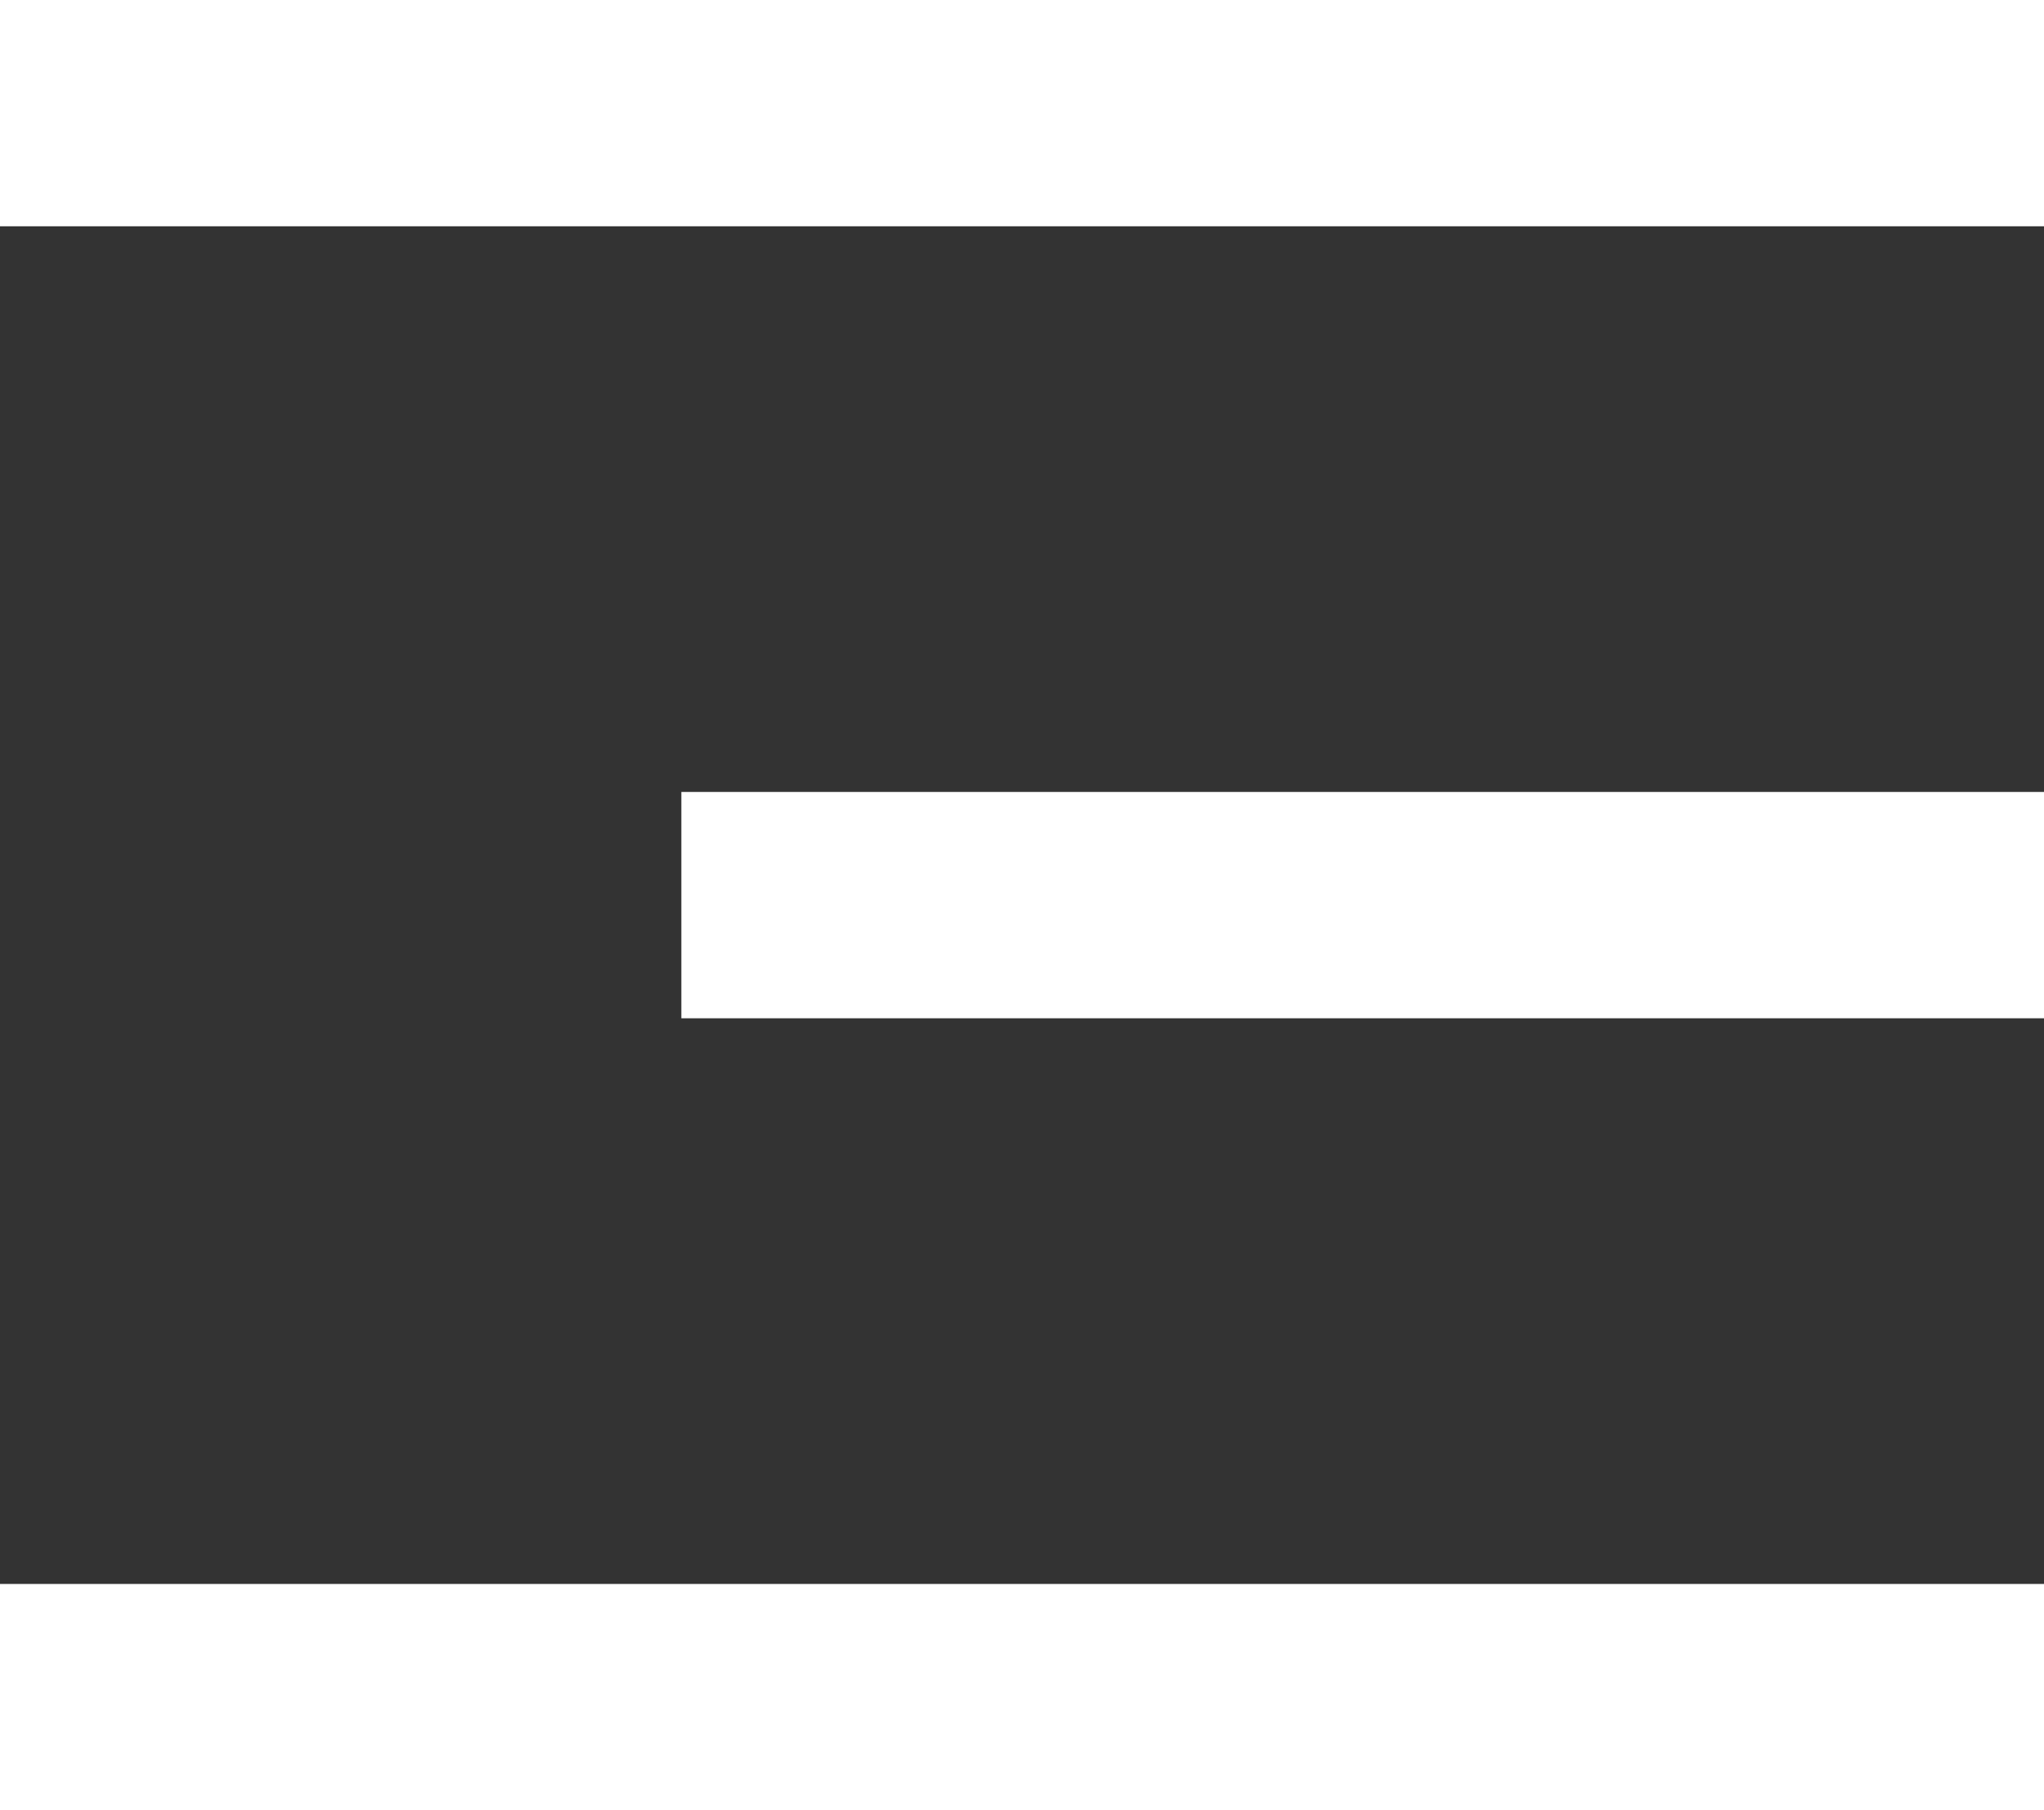 <svg width="35" height="31" viewBox="0 0 35 31" fill="none" xmlns="http://www.w3.org/2000/svg">
<rect x="0" y="0" width="35" height="31" fill="#333333" stroke="none"/>
<path d="M0 0H35V3.875H0V0ZM11.667 13.562H35V17.438H11.667V13.562ZM0 27.125H35V31H0V27.125Z" fill="white"/>
</svg>
